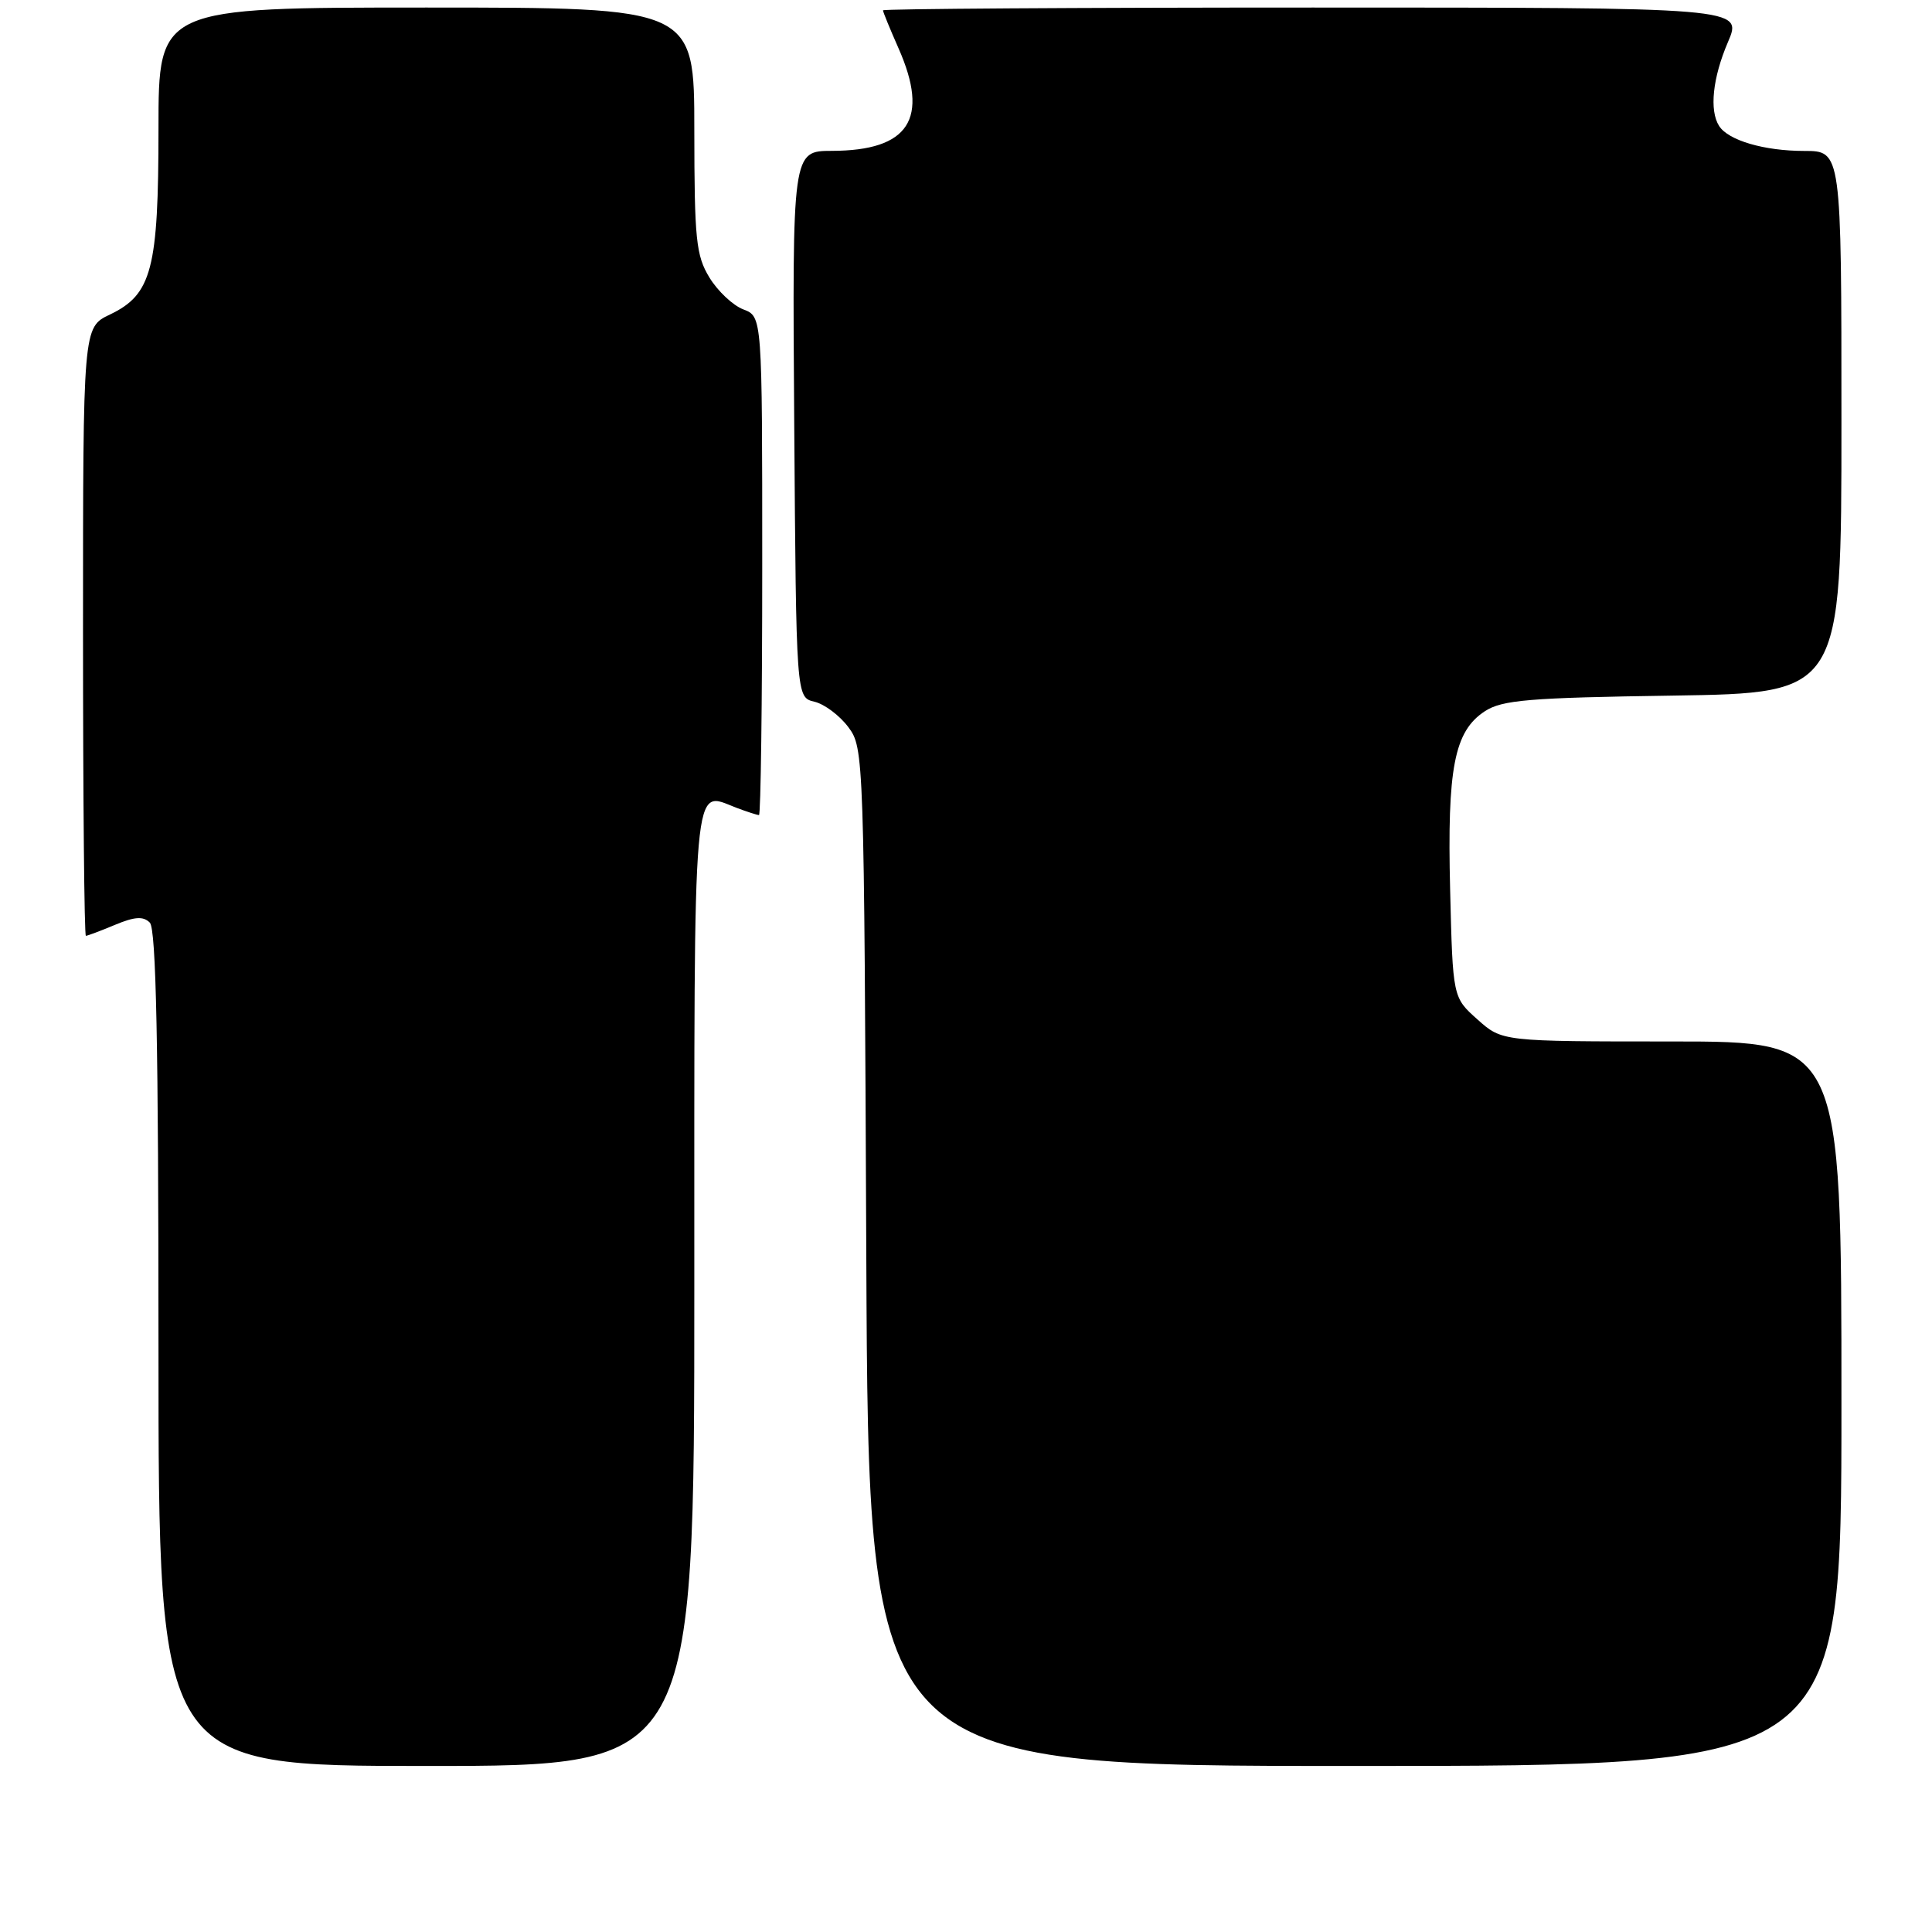 <?xml version="1.0" encoding="UTF-8" standalone="no"?>
<!DOCTYPE svg PUBLIC "-//W3C//DTD SVG 1.1//EN" "http://www.w3.org/Graphics/SVG/1.1/DTD/svg11.dtd" >
<svg xmlns="http://www.w3.org/2000/svg" xmlns:xlink="http://www.w3.org/1999/xlink" version="1.1" viewBox="0 0 256 256">
 <g >
 <path fill="currentColor"
d=" M 92.00 170.61 C 92.00 101.43 91.70 104.80 97.57 107.03 C 98.98 107.56 100.33 108.00 100.57 108.00 C 100.80 108.00 101.00 93.14 101.00 74.98 C 101.00 41.95 101.00 41.95 98.50 41.00 C 97.13 40.48 95.10 38.58 94.00 36.77 C 92.23 33.86 92.01 31.73 92.00 17.25 C 92.00 1.00 92.00 1.00 56.50 1.00 C 21.00 1.00 21.00 1.00 21.00 17.03 C 21.00 35.67 20.12 39.02 14.56 41.68 C 11.00 43.37 11.00 43.37 11.00 83.69 C 11.00 105.86 11.17 124.00 11.38 124.00 C 11.59 124.00 13.32 123.35 15.23 122.55 C 17.84 121.46 18.98 121.38 19.85 122.25 C 20.69 123.09 21.00 138.34 21.00 178.70 C 21.00 234.00 21.00 234.00 56.50 234.00 C 92.00 234.00 92.00 234.00 92.00 170.61 Z  M 244.00 186.00 C 244.00 138.00 244.00 138.00 221.52 138.00 C 199.03 138.00 199.03 138.00 195.77 135.08 C 192.50 132.17 192.50 132.17 192.15 117.89 C 191.75 101.77 192.70 96.90 196.74 94.25 C 199.03 92.75 202.54 92.45 221.70 92.17 C 244.00 91.83 244.00 91.83 244.00 55.92 C 244.00 20.00 244.00 20.00 239.07 20.00 C 233.76 20.00 229.00 18.60 227.79 16.69 C 226.48 14.63 226.93 10.32 228.96 5.58 C 230.93 1.00 230.93 1.00 173.96 1.00 C 142.63 1.00 117.00 1.17 117.00 1.37 C 117.00 1.58 117.93 3.84 119.06 6.40 C 123.19 15.75 120.46 19.96 110.24 19.99 C 104.98 20.00 104.98 20.00 105.24 56.21 C 105.50 92.41 105.50 92.41 107.91 92.98 C 109.24 93.29 111.26 94.81 112.41 96.35 C 114.47 99.11 114.50 99.96 114.79 166.57 C 115.08 234.00 115.08 234.00 179.54 234.00 C 244.00 234.00 244.00 234.00 244.00 186.00 Z "/>
</g>
</svg>